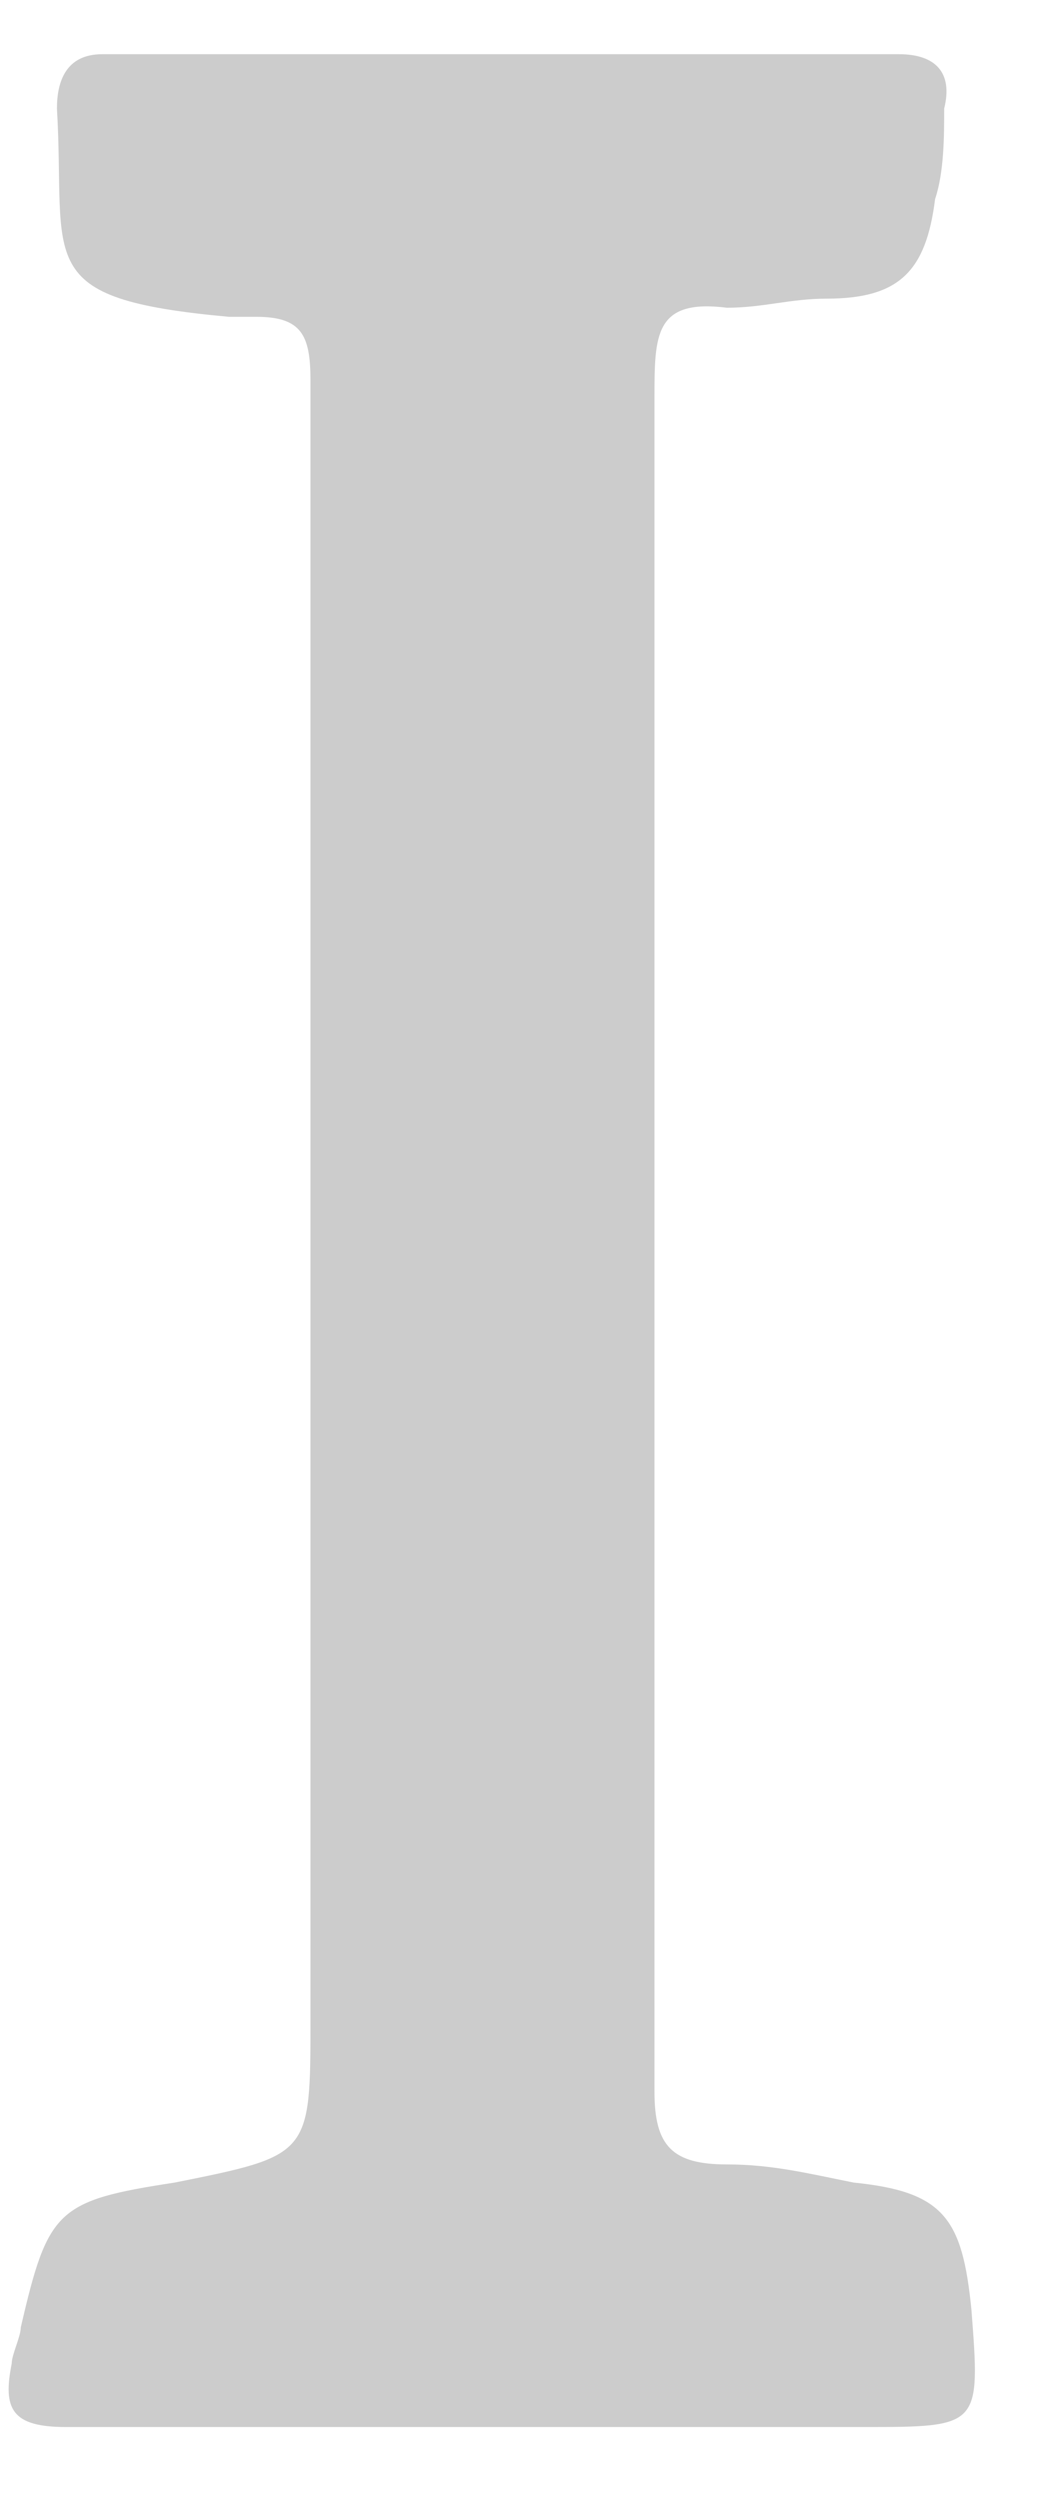 <?xml version="1.0" encoding="UTF-8" standalone="no"?><svg width='8' height='19' viewBox='0 0 8 19' fill='none' xmlns='http://www.w3.org/2000/svg'>
<path d='M2.361 9.498C2.361 7.295 2.361 5.093 2.361 2.89C2.361 2.546 2.292 2.408 1.948 2.408C1.879 2.408 1.81 2.408 1.741 2.408C0.227 2.27 0.502 1.995 0.433 0.825C0.433 0.618 0.502 0.412 0.778 0.412C2.774 0.412 4.839 0.412 6.836 0.412C7.111 0.412 7.249 0.549 7.18 0.825C7.18 1.031 7.18 1.307 7.111 1.513C7.042 2.064 6.836 2.27 6.285 2.27C6.01 2.27 5.803 2.339 5.528 2.339C4.977 2.27 4.977 2.546 4.977 3.027C4.977 7.295 4.977 11.632 4.977 15.9C4.977 16.313 5.115 16.451 5.528 16.451C5.872 16.451 6.147 16.52 6.492 16.589C7.18 16.658 7.318 16.864 7.387 17.552C7.456 18.447 7.456 18.447 6.561 18.447C4.564 18.447 2.499 18.447 0.502 18.447C0.089 18.447 0.02 18.31 0.089 17.965C0.089 17.897 0.158 17.759 0.158 17.69C0.365 16.795 0.433 16.726 1.328 16.589C2.361 16.382 2.361 16.382 2.361 15.35C2.361 13.491 2.361 11.495 2.361 9.498Z' fill='#CCCCCC'/>
</svg>

